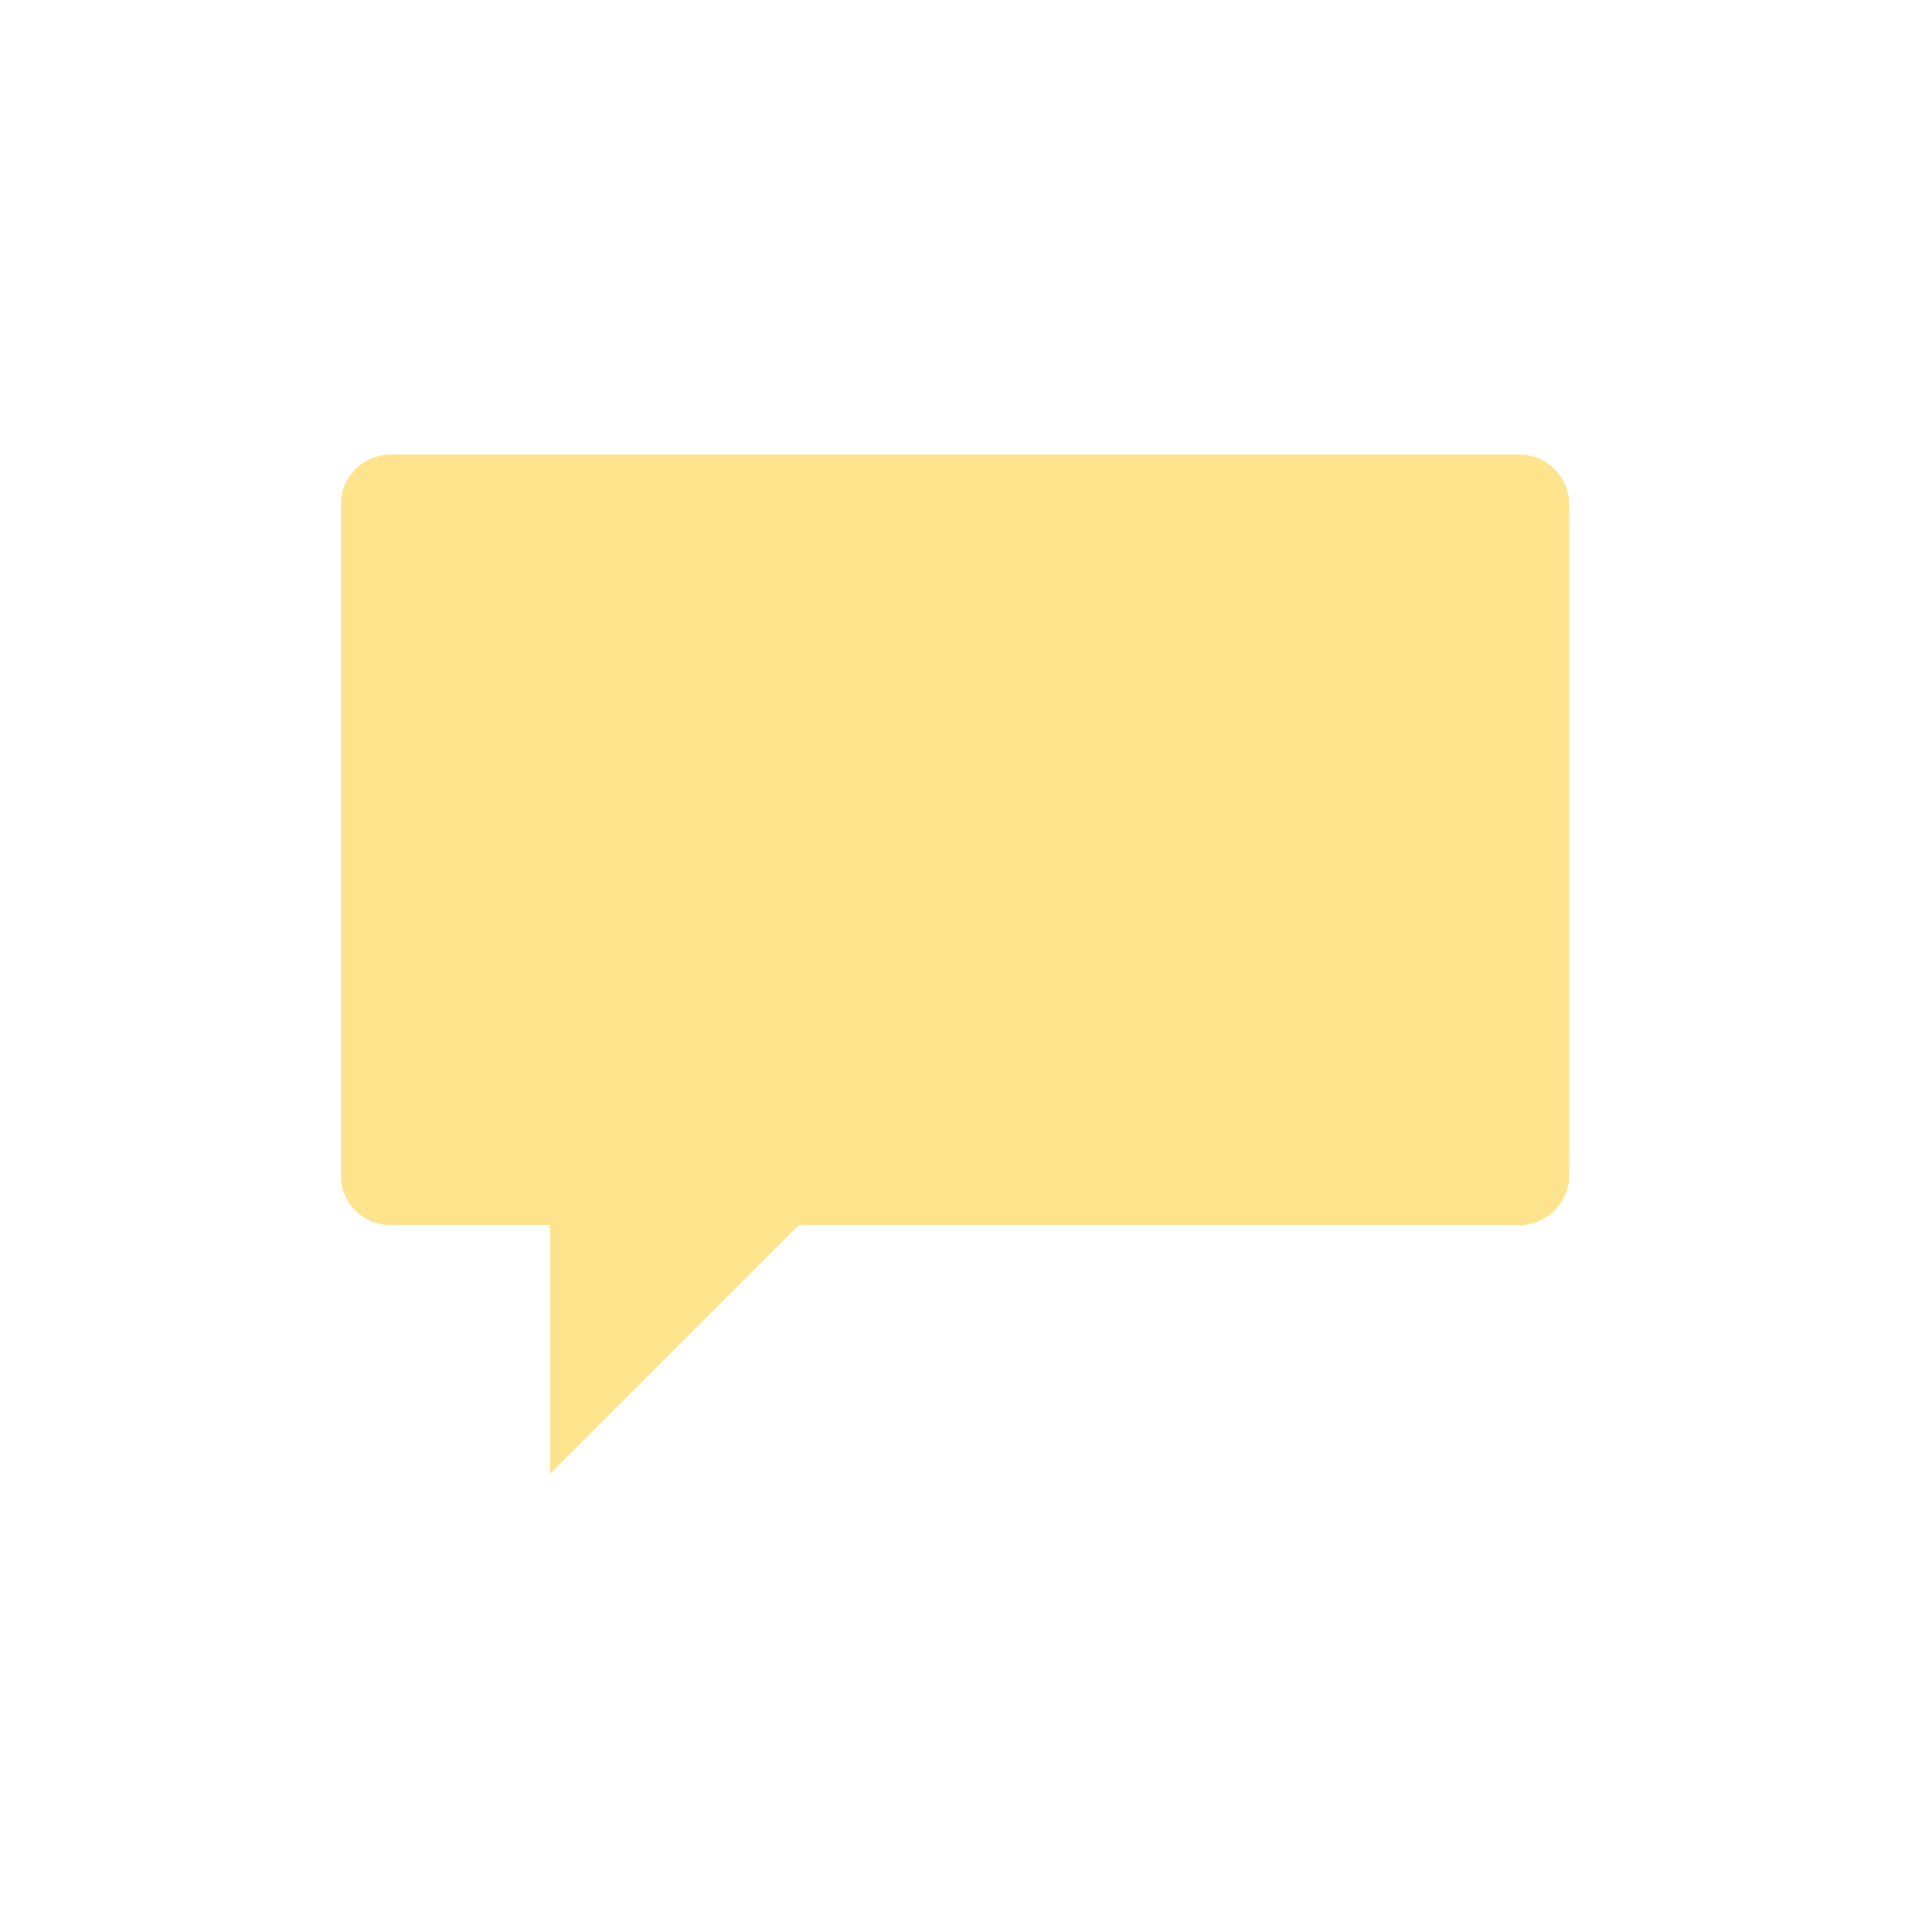 <svg xmlns="http://www.w3.org/2000/svg" xmlns:xlink="http://www.w3.org/1999/xlink" width="34" height="34" viewBox="0 0 34 34">
  <defs>
    <clipPath id="clip-画板_3">
      <rect width="34" height="34"/>
    </clipPath>
  </defs>
  <g id="画板_3" data-name="画板 – 3" clip-path="url(#clip-画板_3)">
    <path id="路径_580" data-name="路径 580" d="M1708.322,1272h-19.864a.875.875,0,0,0-.875.875v11.809a.875.875,0,0,0,.875.875h2.807v4.374l4.374-4.374h12.684a.875.875,0,0,0,.875-.875v-11.809A.875.875,0,0,0,1708.322,1272Z" transform="translate(-1681.584 -1264)" fill="#fce38c"/>
  </g>
</svg>
